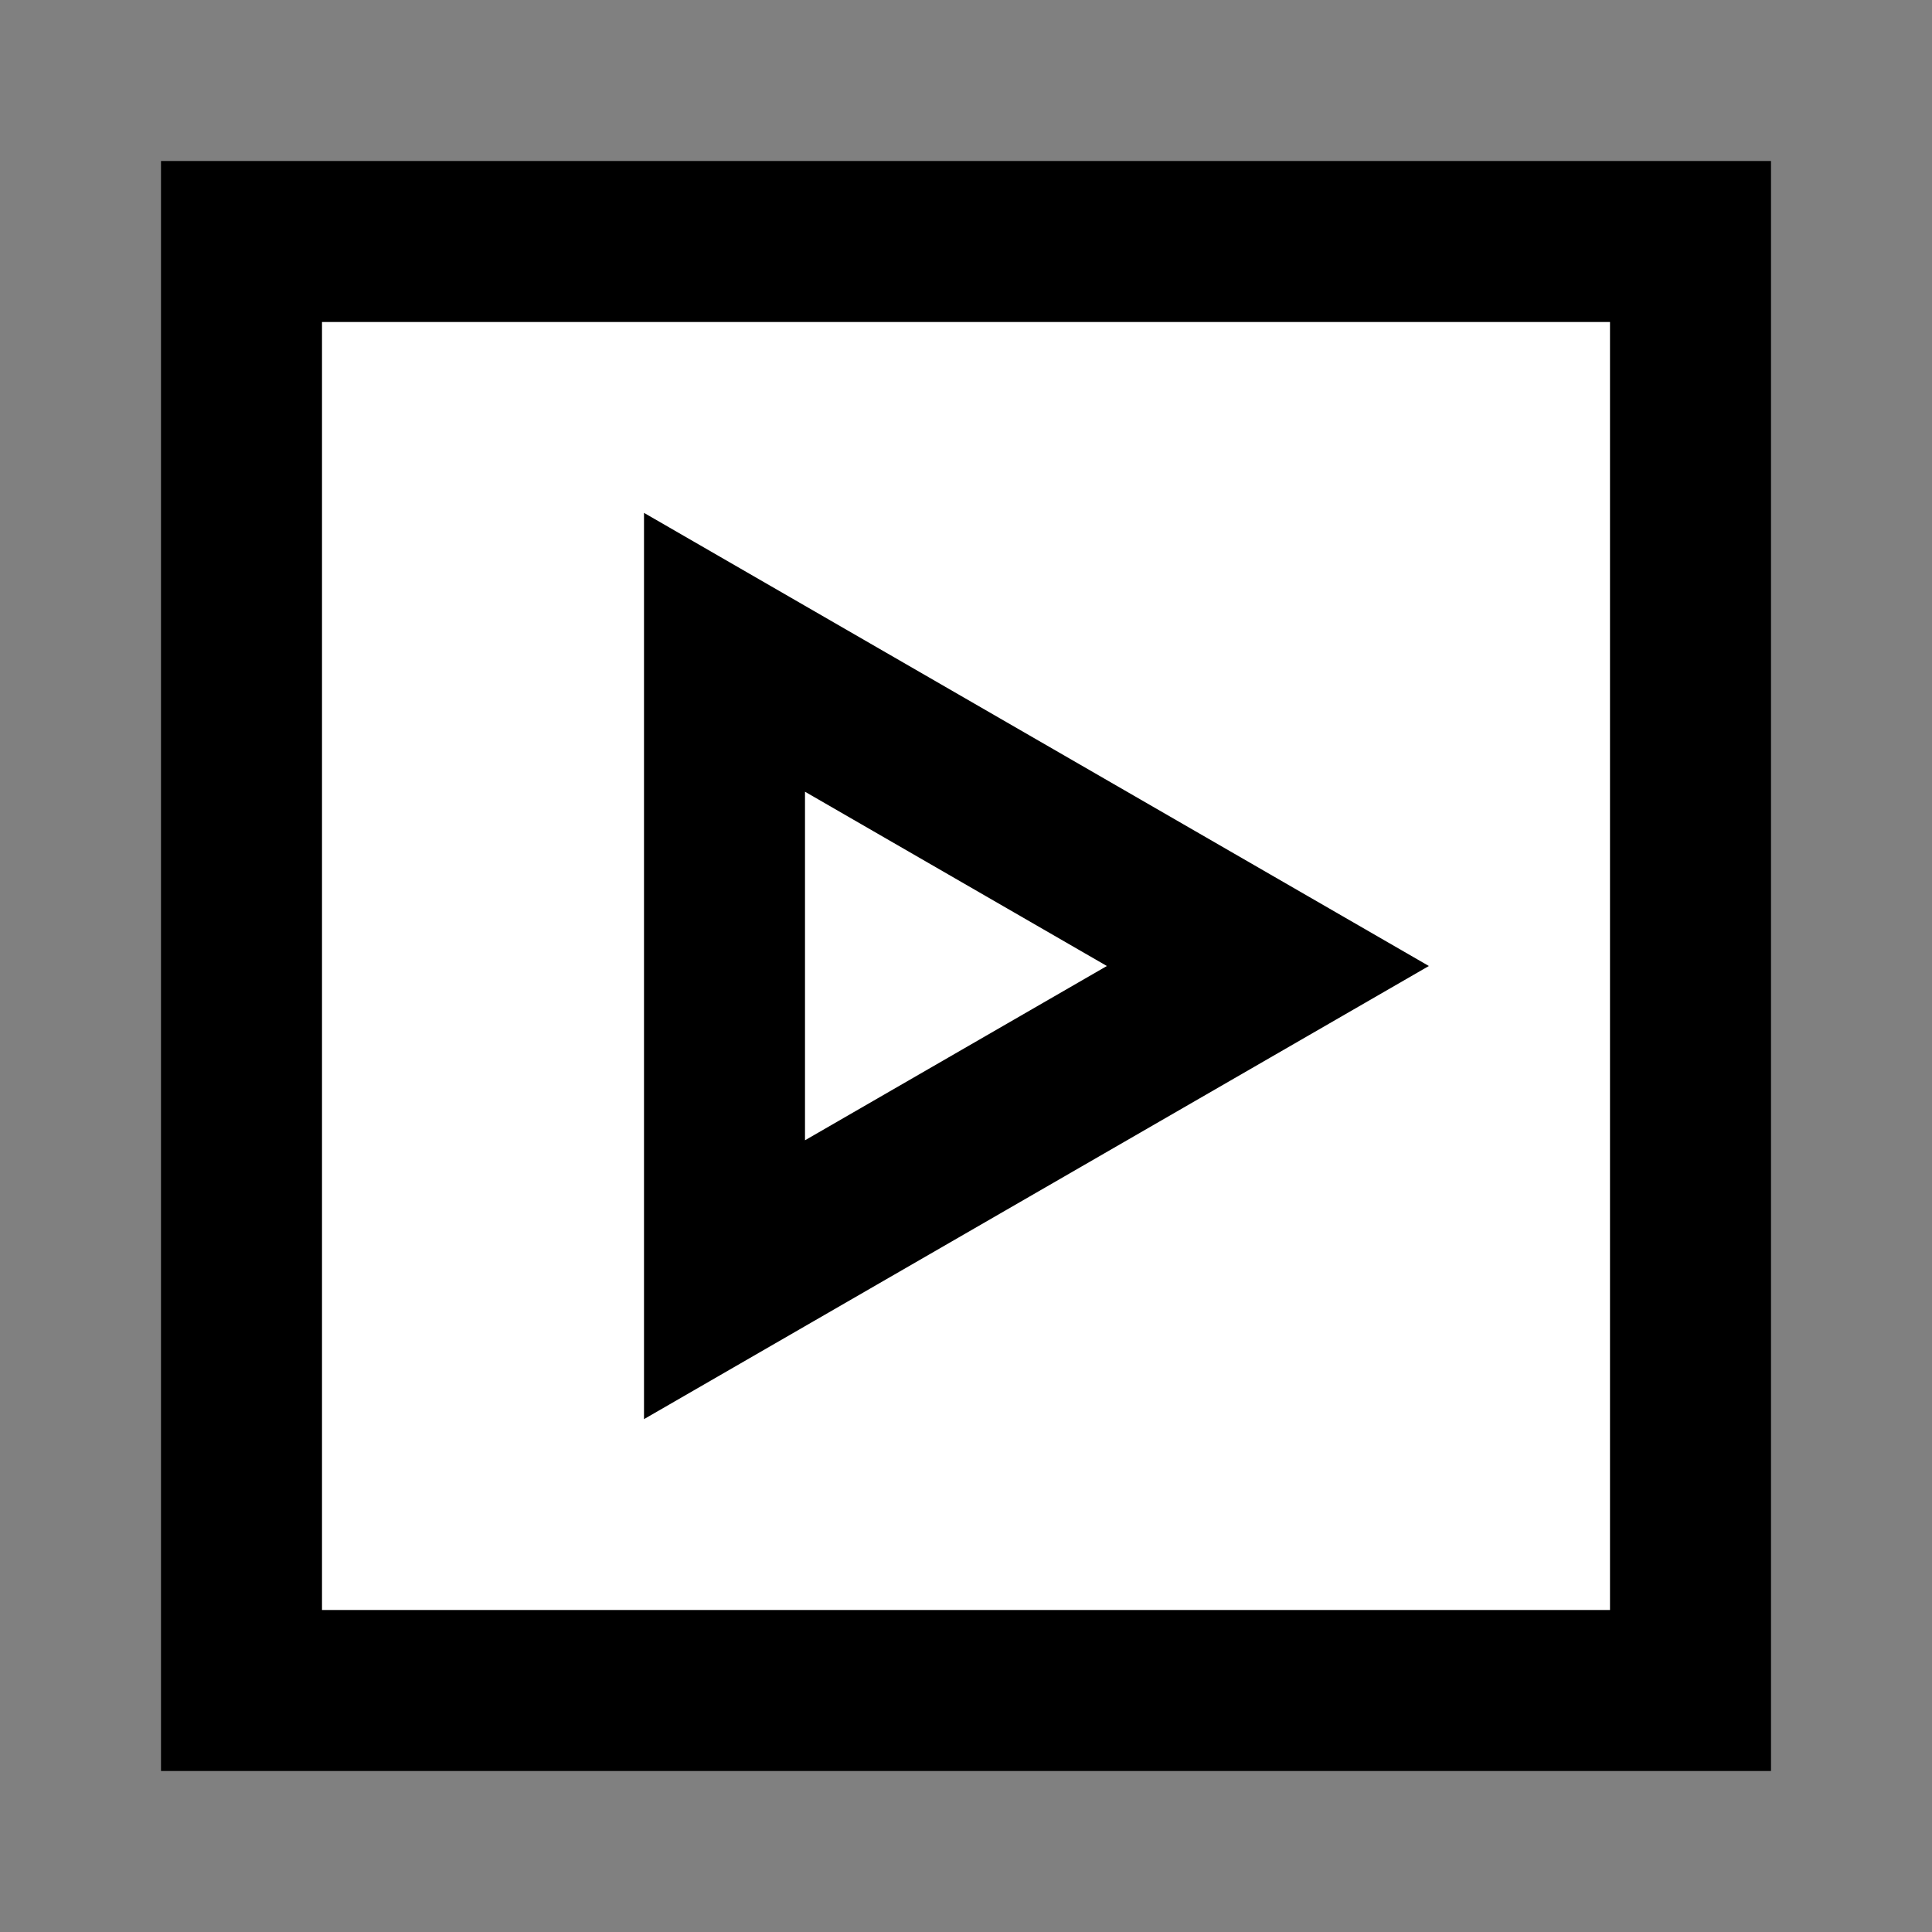 <svg width="24" height="24" viewBox="0 0 24 24" fill="none" xmlns="http://www.w3.org/2000/svg">
<rect x="0" y="0" width="24" height="24" fill="#808080" stroke="none"/>
<g id="video">
<path id="fill1" d="M3 3H21V21H3V3Z" fill="white"/>
<path id="fill2" d="M15.75 12L9 15.897L9 8.103L15.75 12Z" fill="white"/>
<path id="stroke1" d="M3 3H21V21H3V3Z" stroke="black" stroke-width="2"/>
<path id="stroke2" d="M15.75 12L9 15.897L9 8.103L15.75 12Z" stroke="black" stroke-width="2"/>
</g>
</svg>
